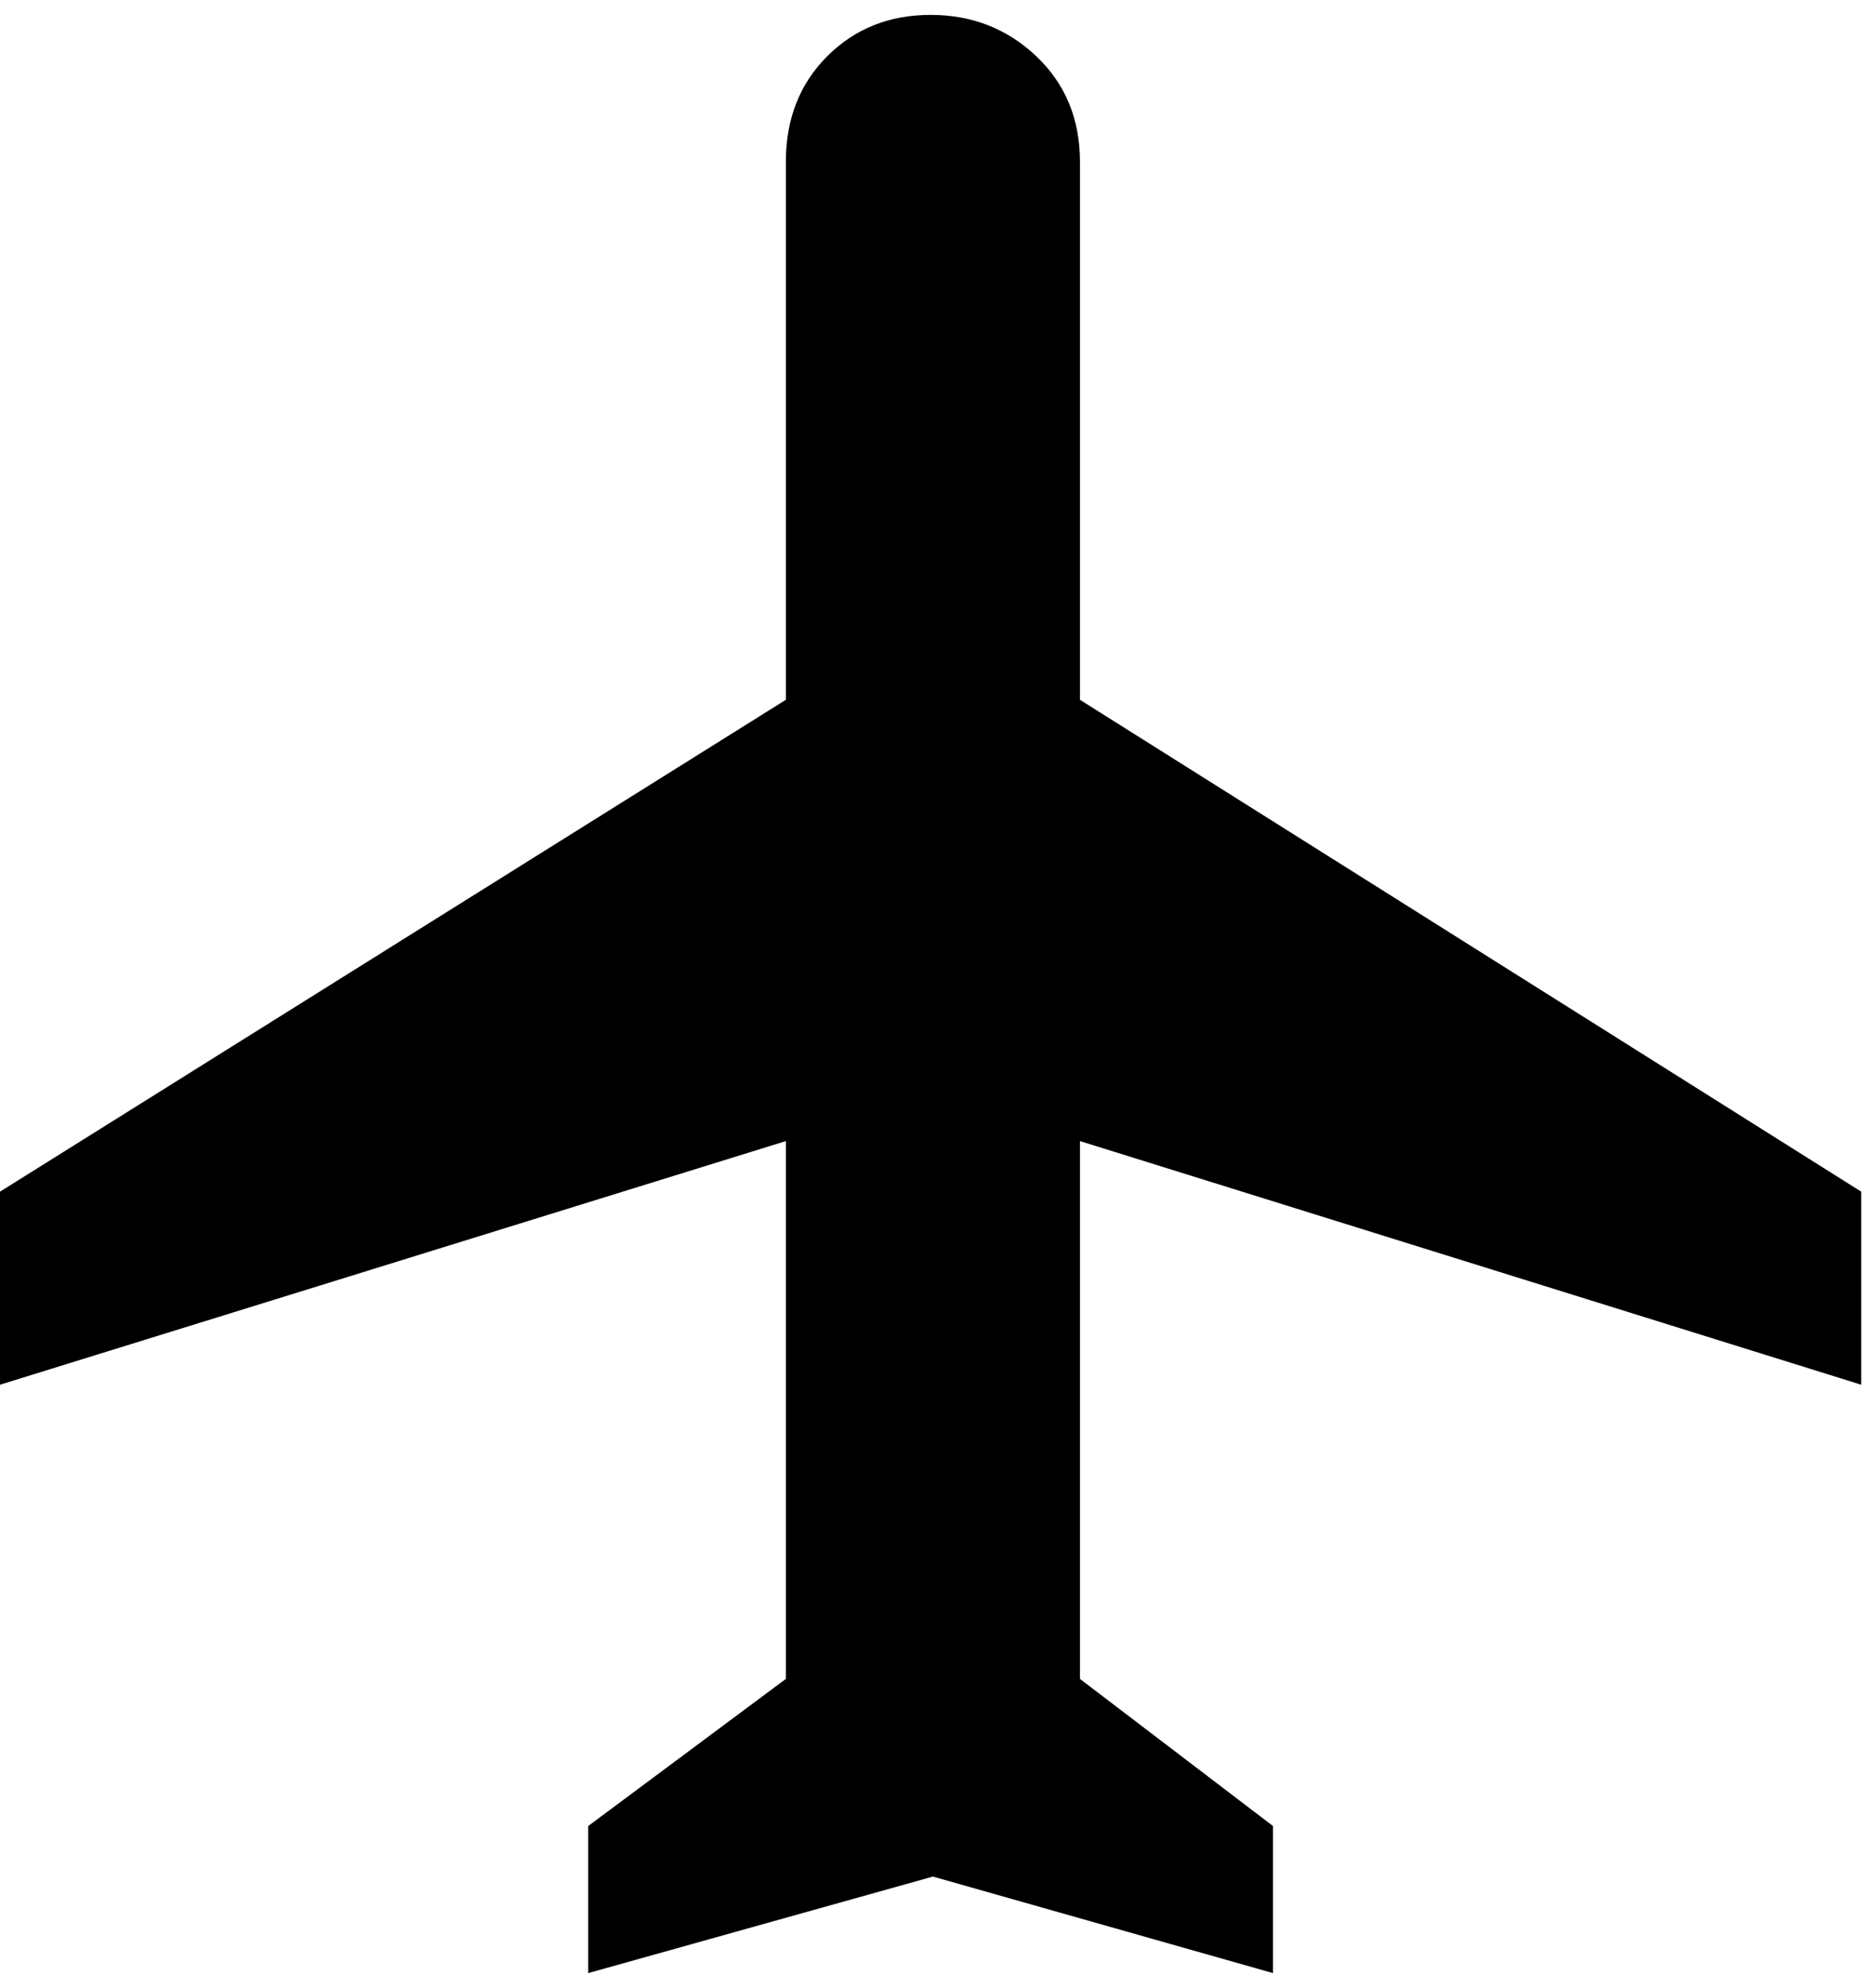 <svg xmlns="http://www.w3.org/2000/svg" width="3em" height="3.18em" viewBox="0 0 408 432"><path fill="currentColor" d="m405 301l-170-53v117l42 32v32l-74-21l-75 21v-32l43-32V248L0 301v-42l171-107V35q0-14 9-23t22.5-9t23 9t9.5 23v117l170 107z"/></svg>